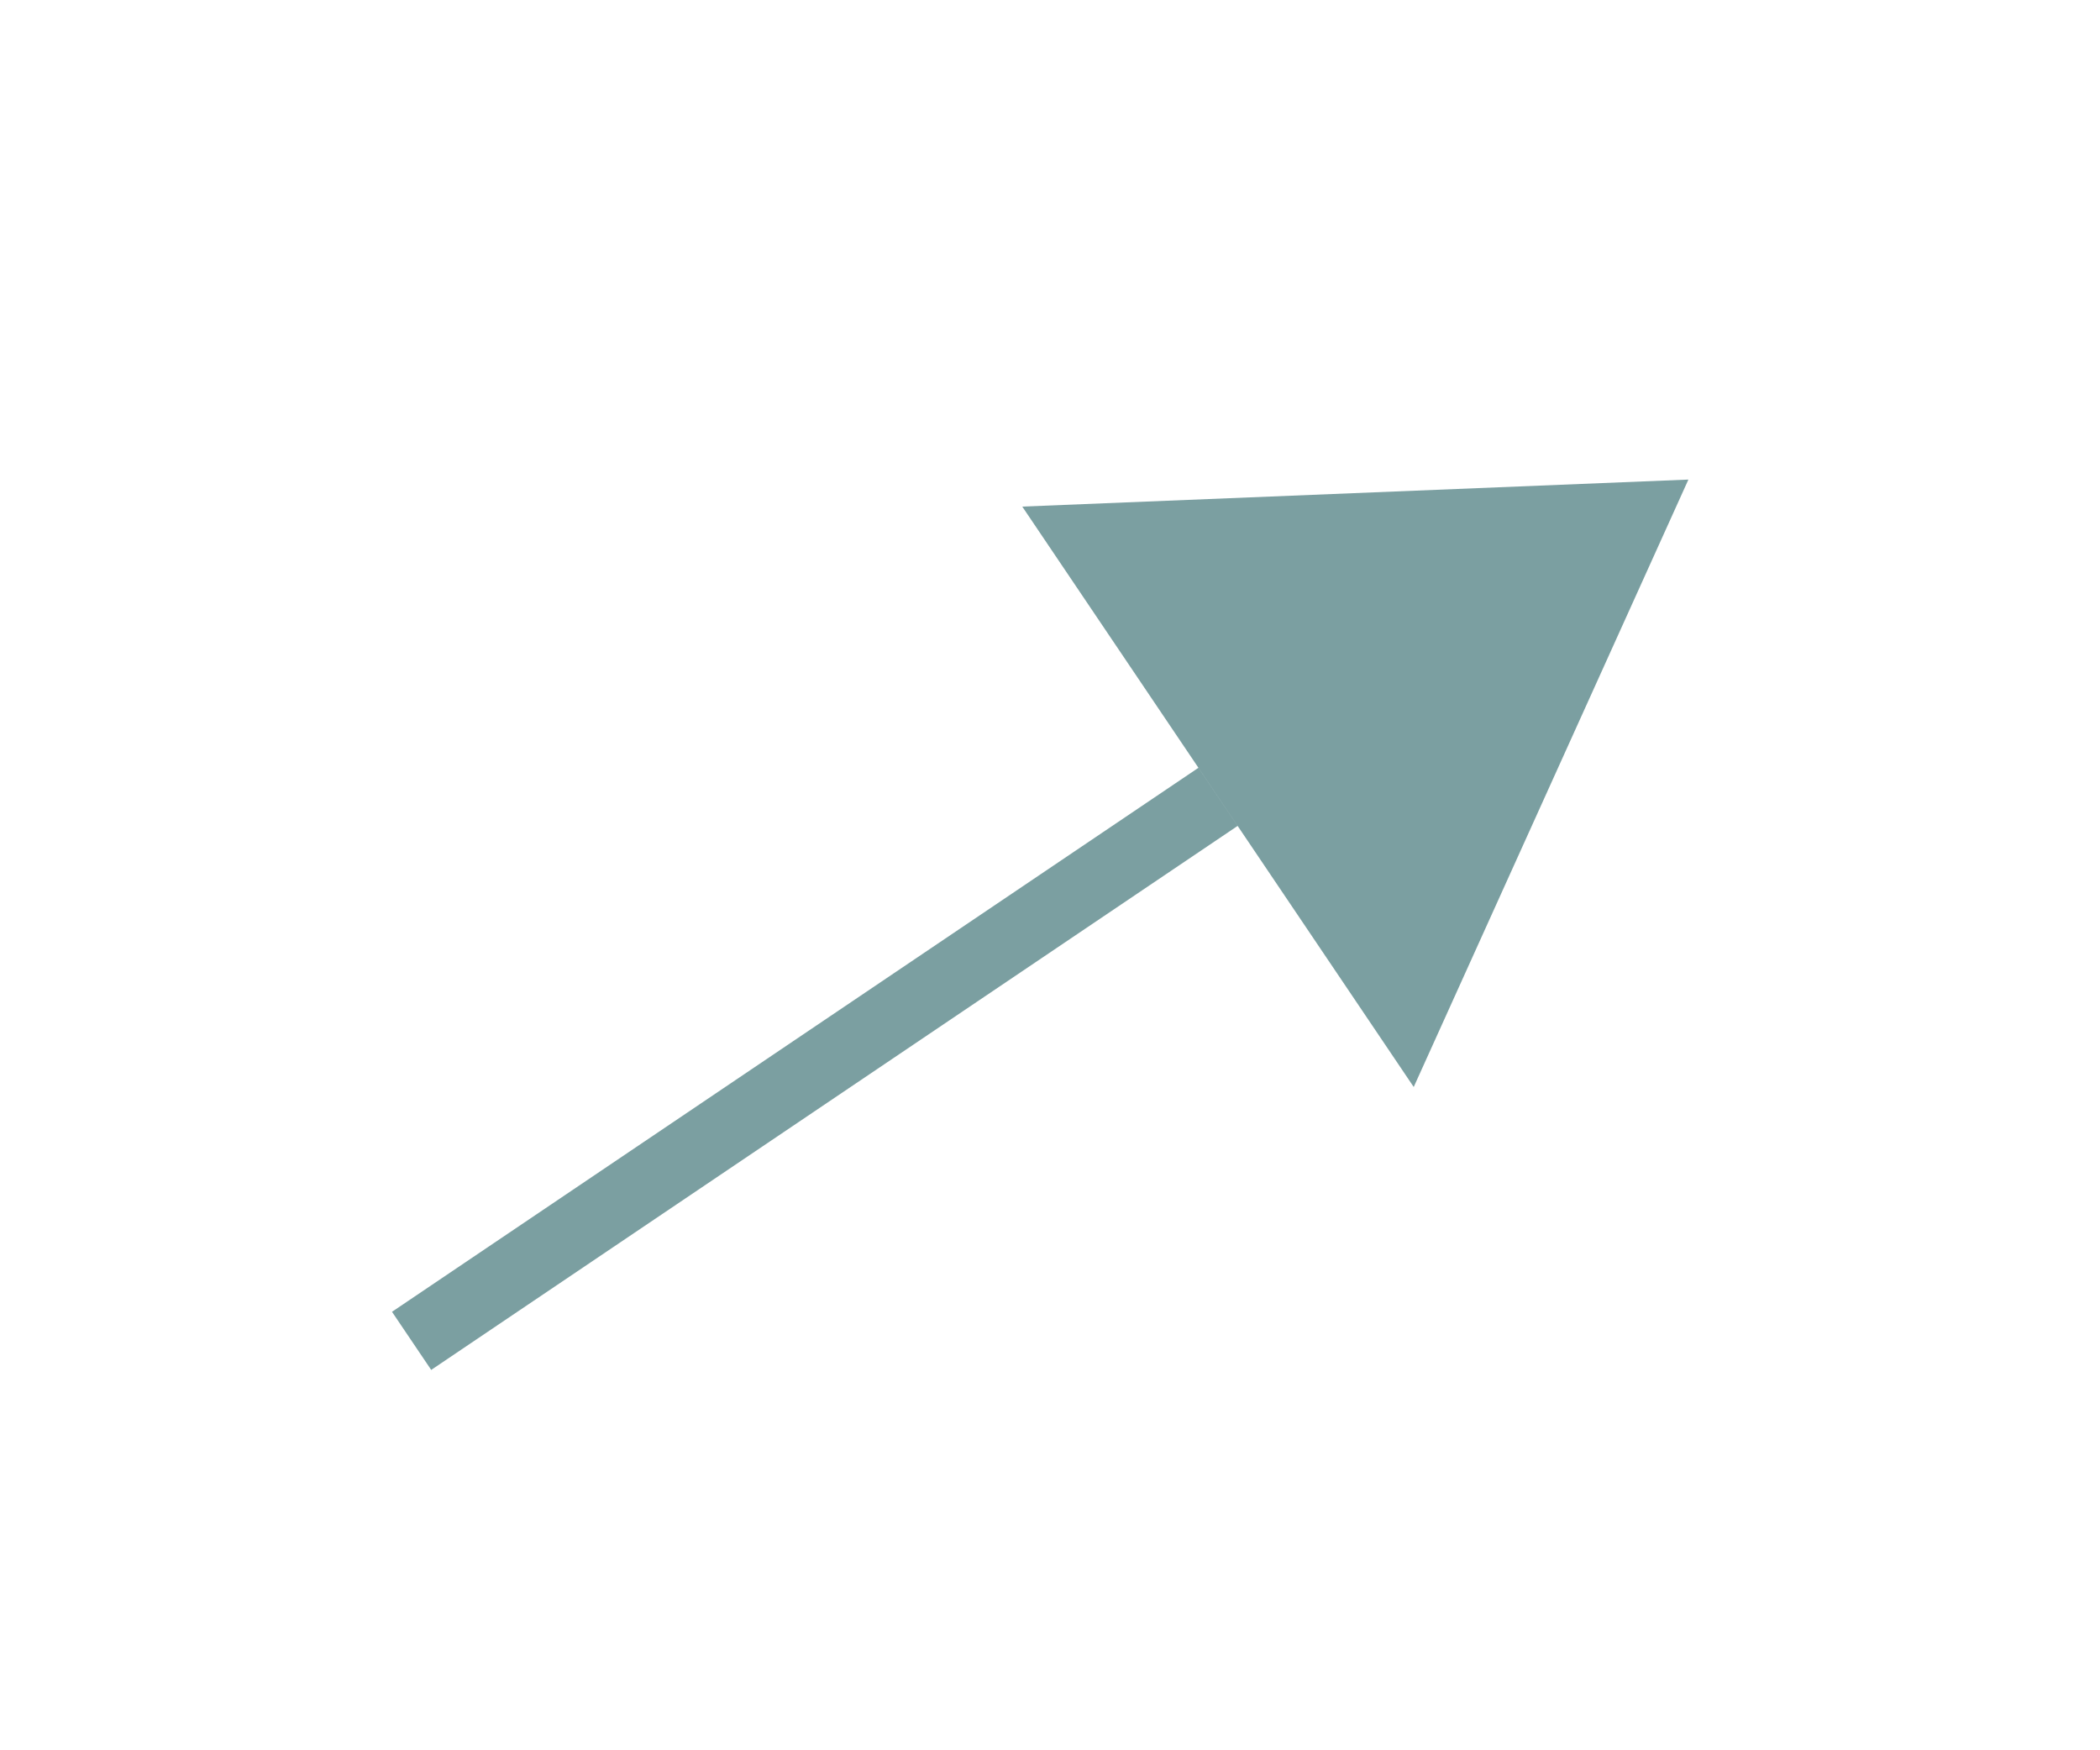<svg viewBox="0 0 30 25" xmlns="http://www.w3.org/2000/svg">
  <g fill="#7B9FA1" fill-rule="evenodd">
    <path d="M24.12 6.85l-3.924 8.676-5.592-8.29M17.12 10.967l.56.83-11.52 7.77-.56-.83z"/>
  </g>
</svg>
